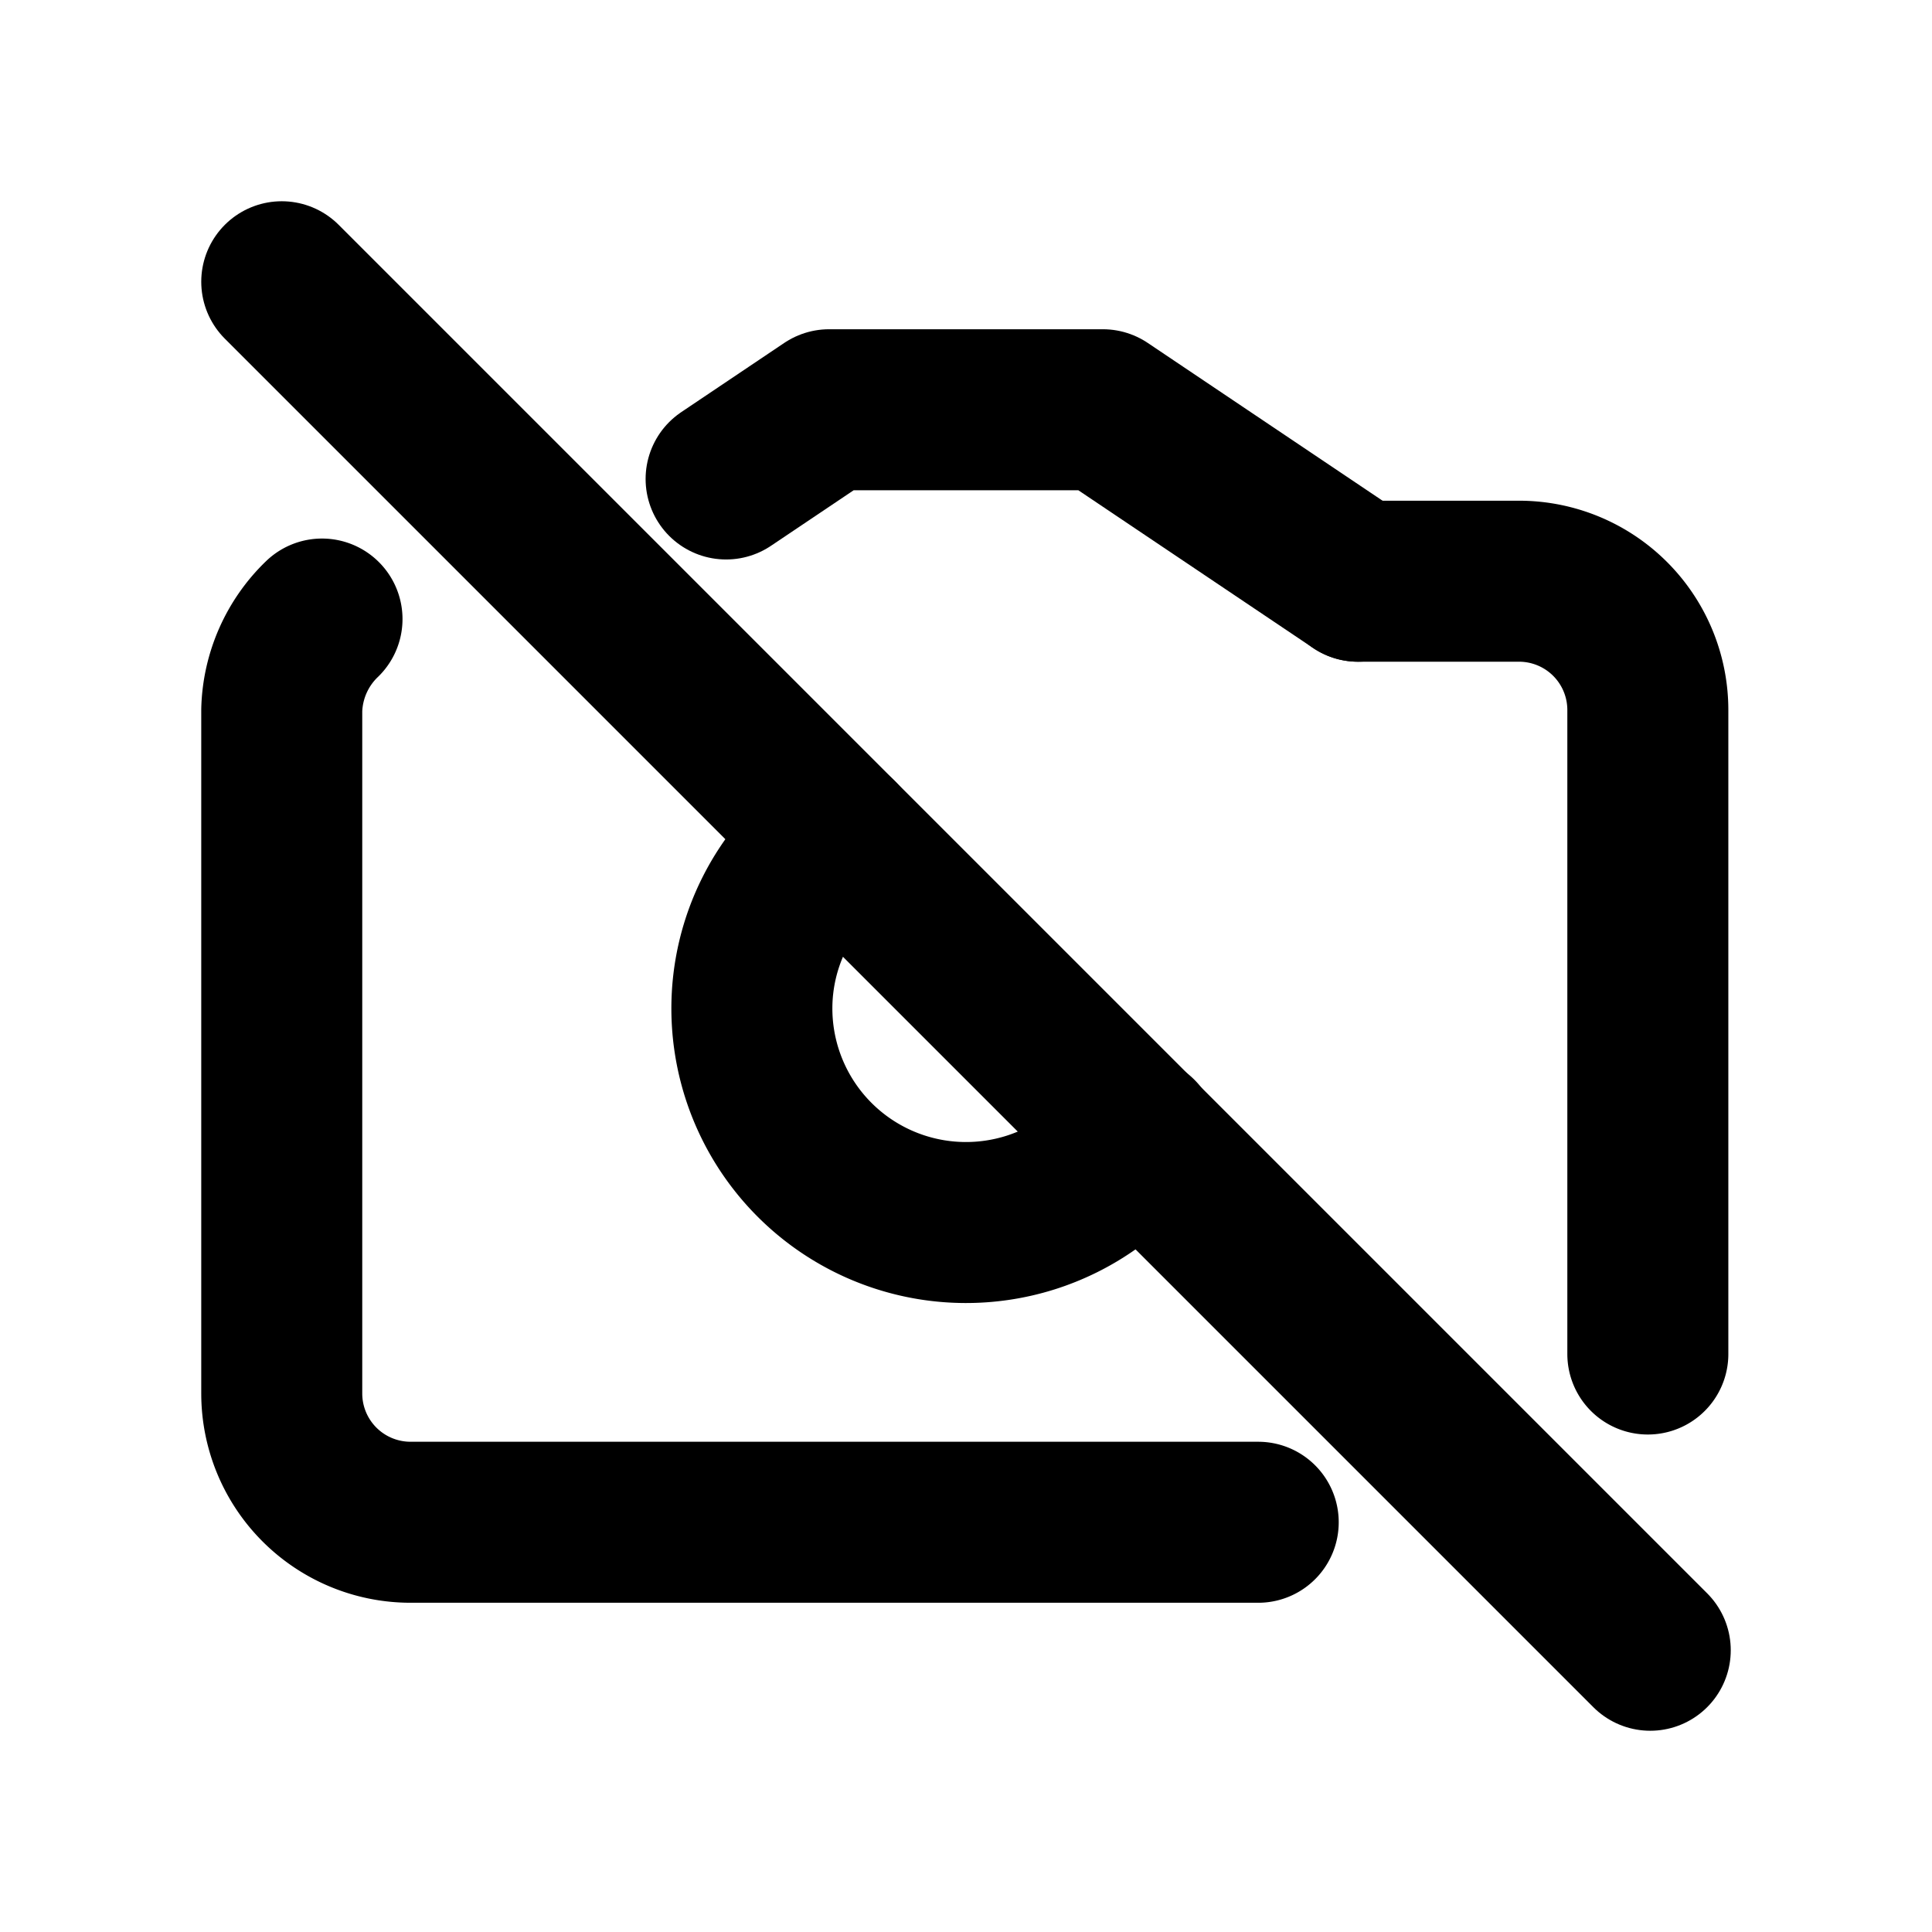 <svg id="Layer_1" data-name="Layer 1" xmlns="http://www.w3.org/2000/svg" viewBox="0 0 24 24"><defs><style>.cls-1{fill:none;stroke:#000;stroke-linecap:round;stroke-linejoin:round;stroke-width:2px;}</style></defs><polyline class="cls-1" points="9.02 5.95 10.3 5.09 13.7 5.09 16.87 7.22"/><path class="cls-1" d="M15.63,18.91H5.1a1.6,1.6,0,0,1-1.6-1.6V8.82A1.63,1.63,0,0,1,4,7.69"/><path class="cls-1" d="M16.87,7.22h2a1.6,1.6,0,0,1,1.6,1.6v8"/><path class="cls-1" d="M14.13,14.12a2.66,2.66,0,0,1-4.79-1.59,2.63,2.63,0,0,1,1.07-2.12"/><line class="cls-1" x1="3.5" y1="3.5" x2="20.5" y2="20.5"/></svg>